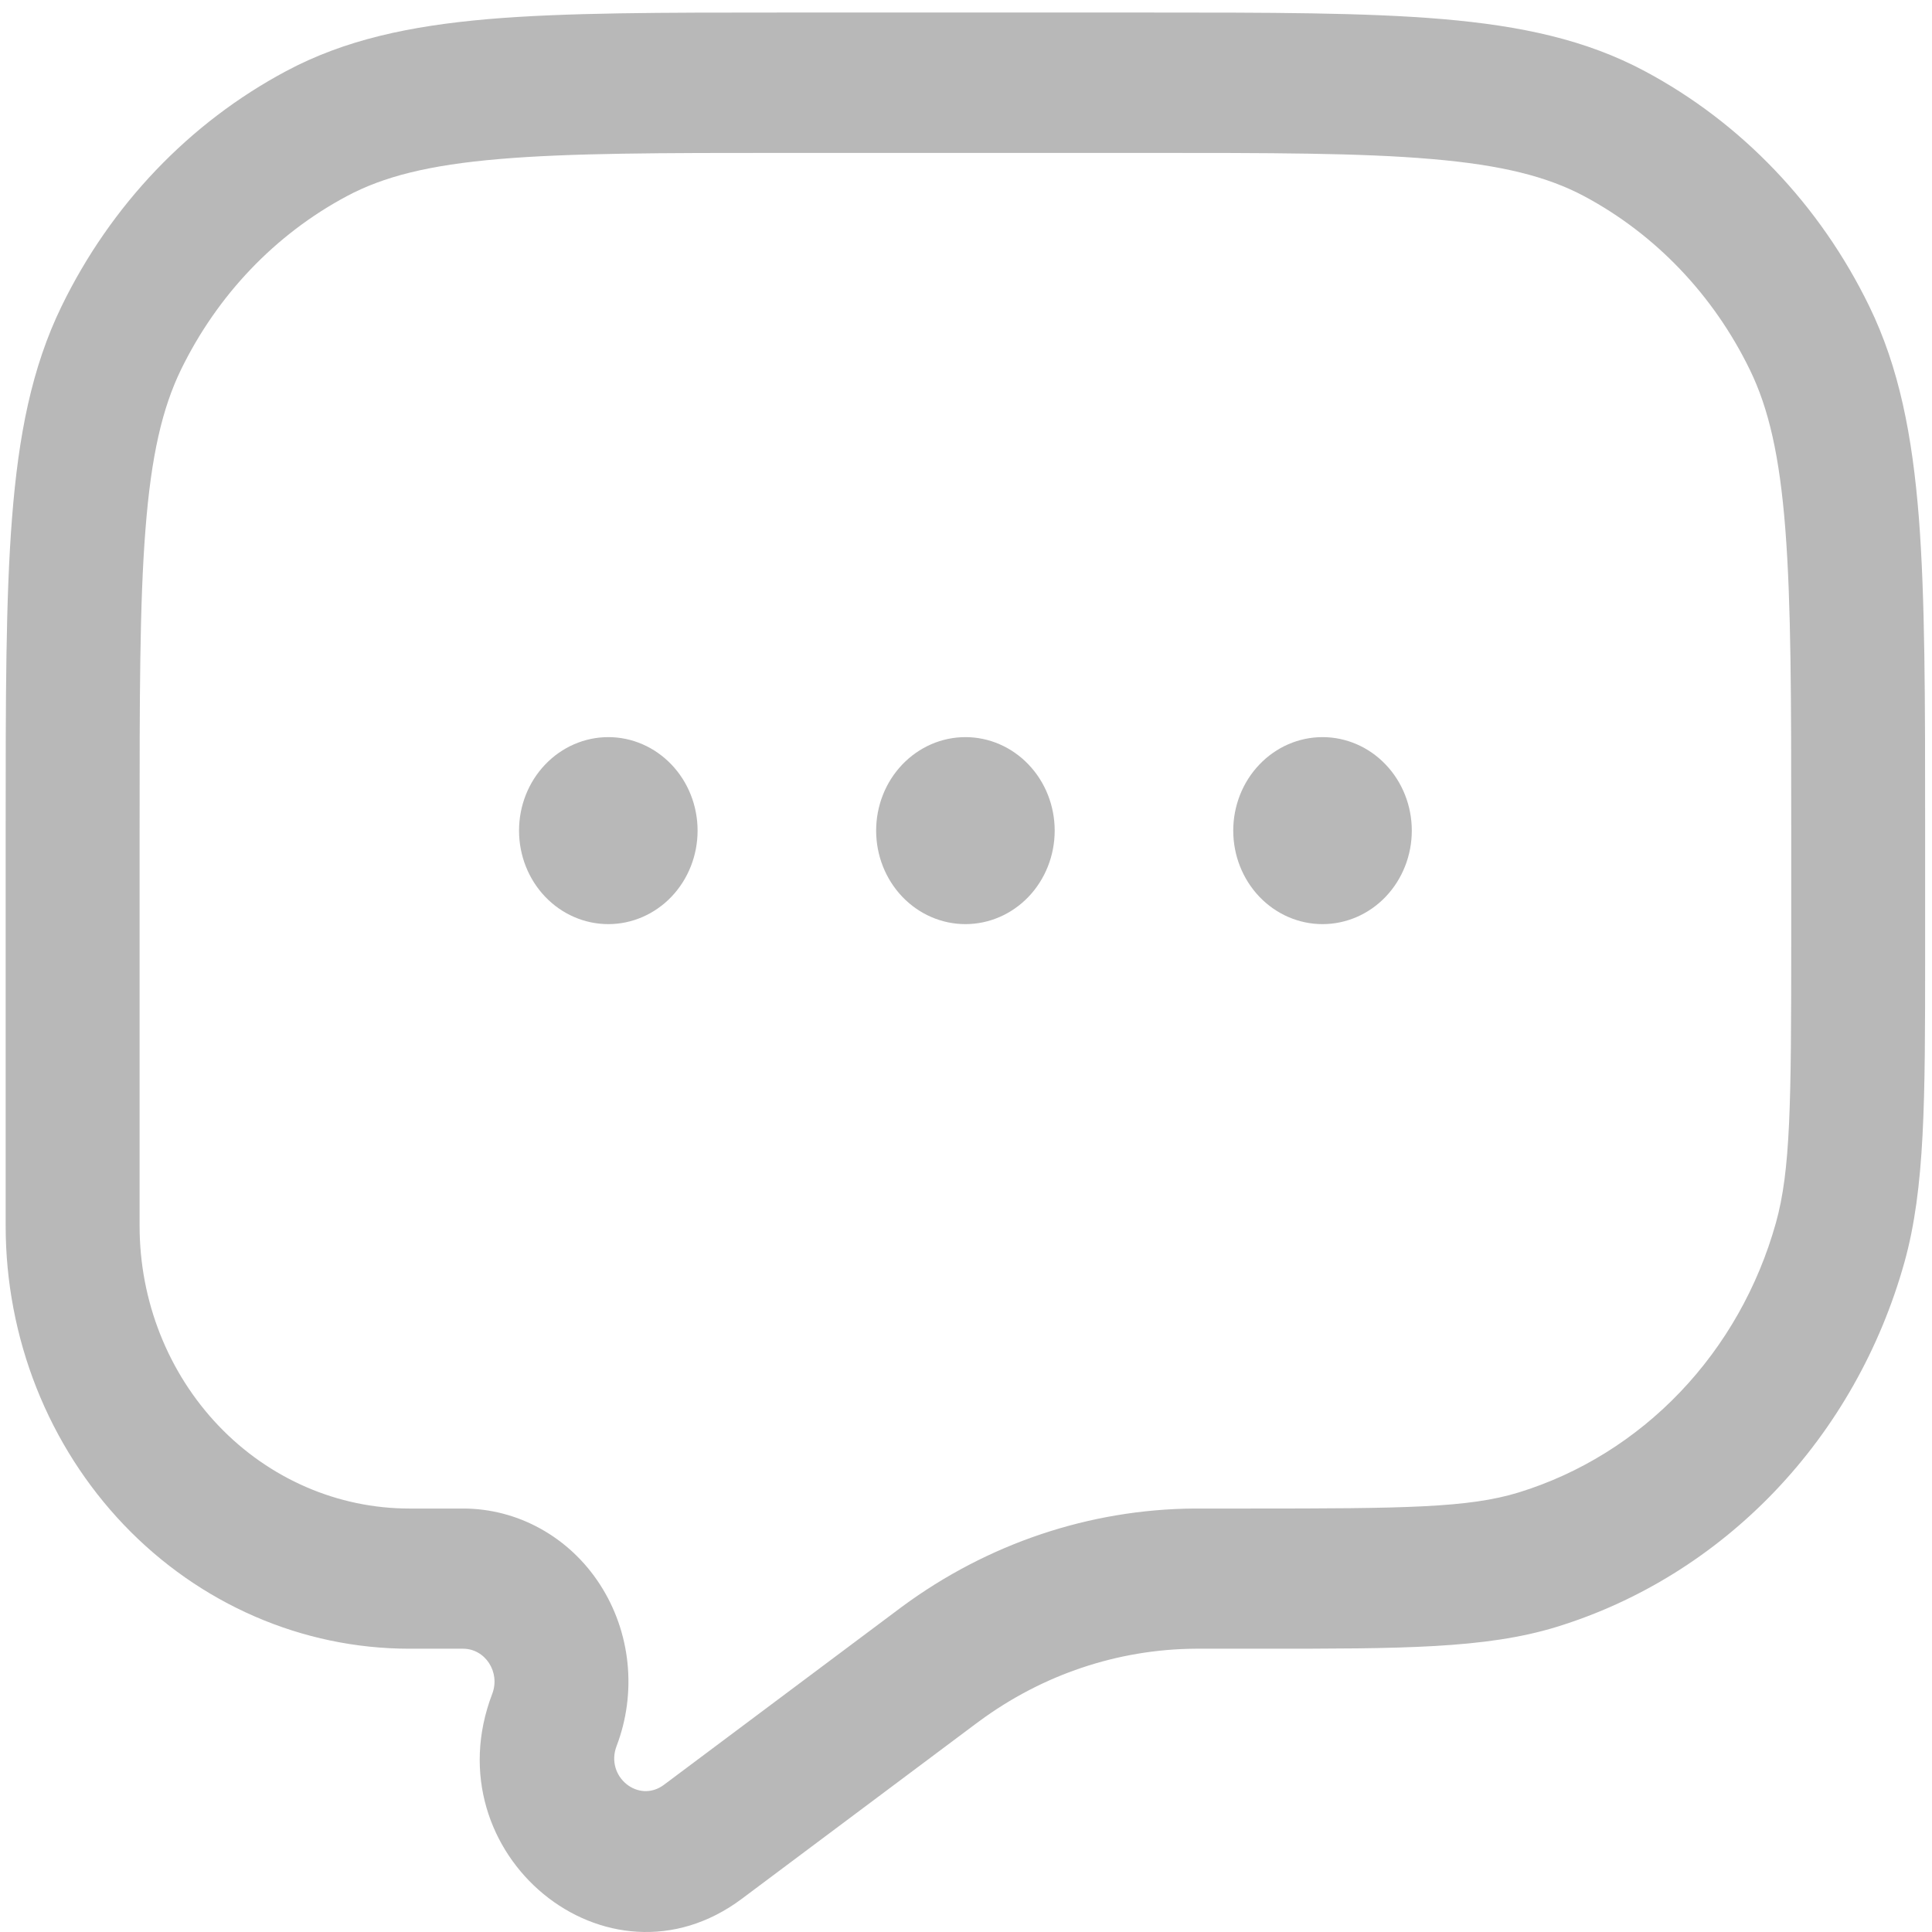 <svg width="43" height="43" viewBox="0 0 43 43" fill="none" xmlns="http://www.w3.org/2000/svg">
<path fill-rule="evenodd" clip-rule="evenodd" d="M32.108 0.425C30.391 0.279 28.253 0.279 25.529 0.279H17.445C14.721 0.279 12.583 0.279 10.866 0.425C9.118 0.577 7.673 0.885 6.366 1.584C4.216 2.731 2.468 4.562 1.372 6.813C0.705 8.182 0.411 9.695 0.268 11.526C0.126 13.324 0.126 15.563 0.126 18.416V27.285C0.126 28.521 0.359 29.744 0.81 30.886C1.262 32.028 1.924 33.065 2.758 33.939C4.443 35.703 6.729 36.695 9.112 36.695H10.306C10.801 36.695 11.139 37.217 10.956 37.698C9.591 41.268 13.519 44.498 16.508 42.263L21.696 38.382L21.795 38.309C23.203 37.27 24.881 36.707 26.604 36.695H28.106C31.184 36.695 33.059 36.695 34.637 36.212C36.475 35.648 38.147 34.609 39.502 33.191C40.856 31.773 41.848 30.021 42.386 28.096C42.847 26.444 42.847 24.48 42.847 21.257V18.416C42.847 15.563 42.847 13.324 42.708 11.526C42.563 9.695 42.269 8.182 41.602 6.813C40.506 4.562 38.758 2.731 36.608 1.584C35.301 0.885 33.856 0.575 32.108 0.425ZM7.719 4.366C8.536 3.929 9.545 3.673 11.109 3.54C12.69 3.405 14.705 3.403 17.513 3.403H25.461C28.269 3.403 30.284 3.403 31.865 3.54C33.429 3.673 34.438 3.931 35.257 4.366C36.846 5.215 38.138 6.568 38.947 8.232C39.364 9.088 39.609 10.145 39.736 11.782C39.865 13.439 39.867 15.549 39.867 18.489V20.953C39.867 24.578 39.851 26.055 39.525 27.22C39.127 28.642 38.394 29.937 37.393 30.985C36.392 32.033 35.156 32.8 33.798 33.218C32.686 33.559 31.275 33.575 27.814 33.575H26.584C24.252 33.591 21.982 34.354 20.076 35.76L14.777 39.724C14.209 40.149 13.463 39.537 13.724 38.859C13.947 38.274 14.03 37.641 13.966 37.015C13.902 36.388 13.691 35.788 13.354 35.267C13.017 34.745 12.563 34.319 12.031 34.024C11.5 33.729 10.907 33.575 10.306 33.575H9.112C7.519 33.575 5.992 32.913 4.866 31.734C3.74 30.554 3.107 28.955 3.107 27.287V18.487C3.107 15.547 3.107 13.437 3.238 11.78C3.365 10.143 3.612 9.086 4.027 8.23C4.837 6.566 6.129 5.214 7.719 4.366Z" fill="#B8B8B8"/>
<path d="M15.526 18.487C15.526 19.039 15.317 19.568 14.944 19.959C14.571 20.349 14.066 20.568 13.539 20.568C13.012 20.568 12.507 20.349 12.134 19.959C11.761 19.568 11.552 19.039 11.552 18.487C11.552 17.935 11.761 17.406 12.134 17.016C12.507 16.625 13.012 16.406 13.539 16.406C14.066 16.406 14.571 16.625 14.944 17.016C15.317 17.406 15.526 17.935 15.526 18.487ZM23.474 18.487C23.474 19.039 23.265 19.568 22.892 19.959C22.519 20.349 22.014 20.568 21.487 20.568C20.96 20.568 20.455 20.349 20.082 19.959C19.709 19.568 19.5 19.039 19.5 18.487C19.5 17.935 19.709 17.406 20.082 17.016C20.455 16.625 20.96 16.406 21.487 16.406C22.014 16.406 22.519 16.625 22.892 17.016C23.265 17.406 23.474 17.935 23.474 18.487ZM31.422 18.487C31.422 19.039 31.213 19.568 30.84 19.959C30.468 20.349 29.962 20.568 29.435 20.568C28.908 20.568 28.403 20.349 28.03 19.959C27.657 19.568 27.448 19.039 27.448 18.487C27.448 17.935 27.657 17.406 28.03 17.016C28.403 16.625 28.908 16.406 29.435 16.406C29.962 16.406 30.468 16.625 30.84 17.016C31.213 17.406 31.422 17.935 31.422 18.487Z" fill="#B8B8B8"/>
</svg>
